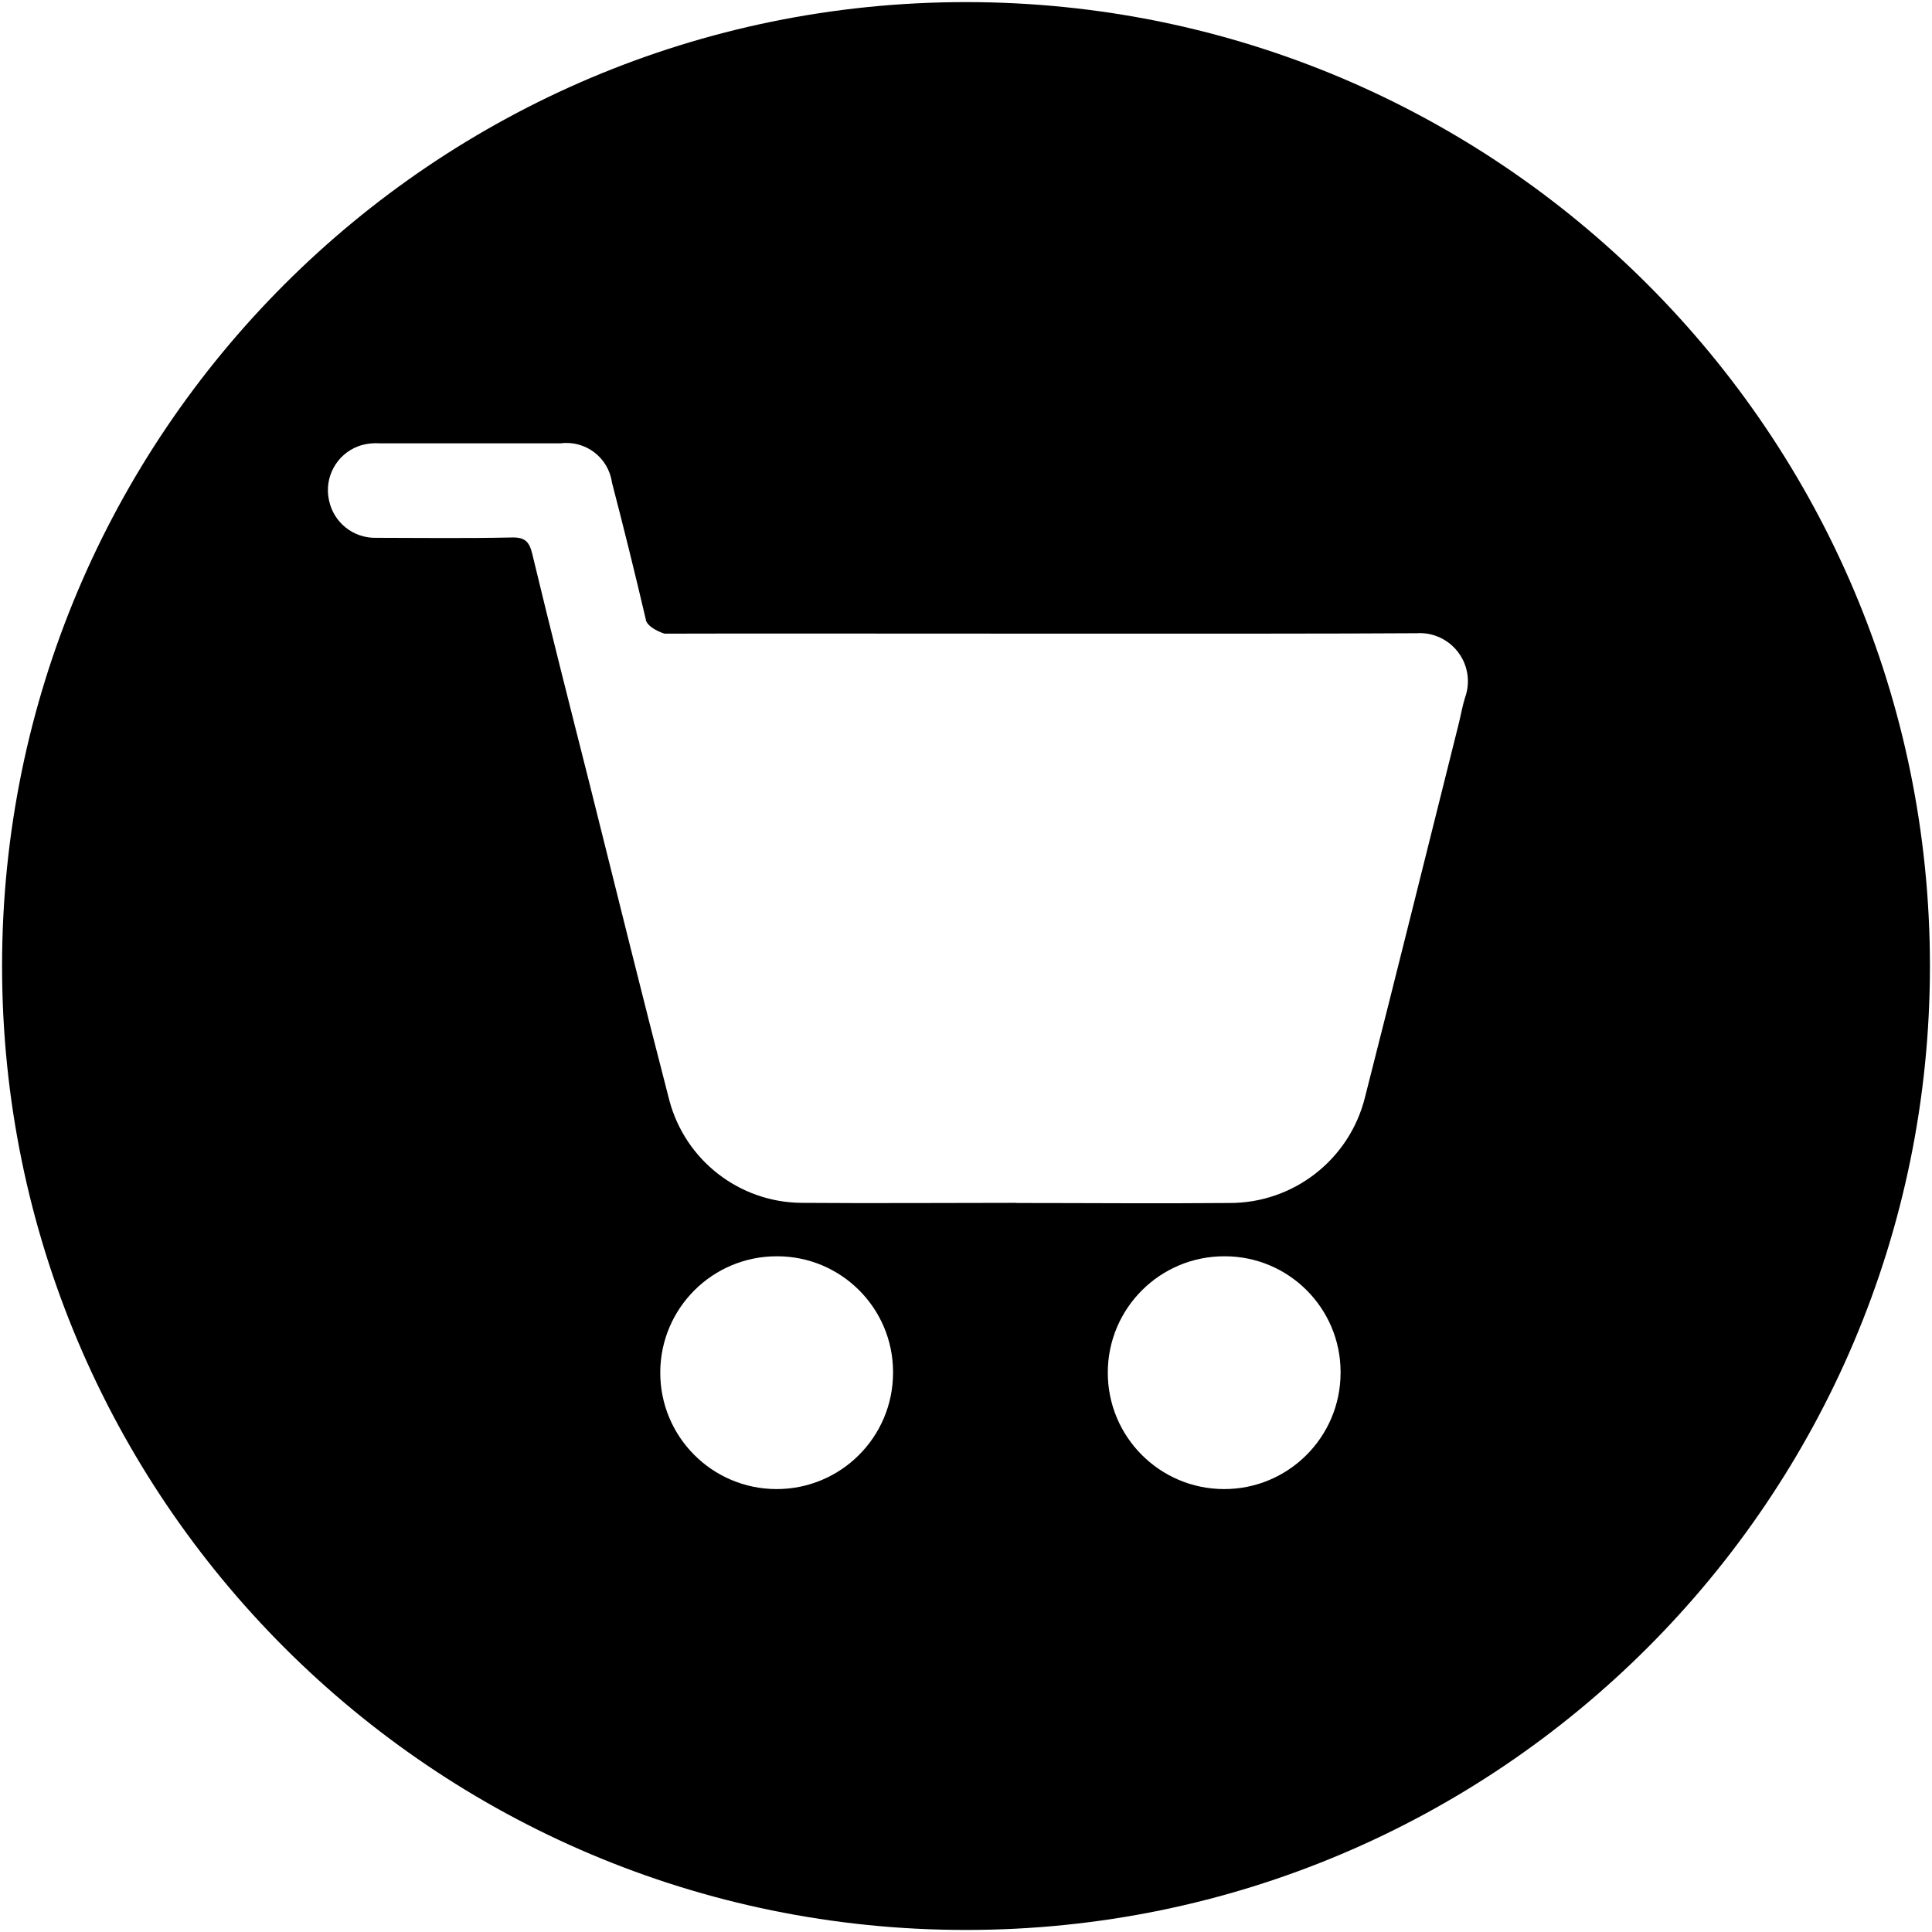 <svg version="1.1" xmlns="http://www.w3.org/2000/svg" width="512" height="512" viewBox="0 0 512 512">
<title></title>
<path d="M202.552 368.39h0.016z"></path>
<path d="M256 0.556c-141.081 0-255.452 114.369-255.452 255.45 0 141.083 114.371 255.452 255.452 255.452s255.452-114.369 255.452-255.452c0-141.081-114.37-255.45-255.452-255.45zM236.668 363.868c-0.048 17.036-13.901 30.805-30.939 30.753-17.036-0.051-30.806-13.904-30.753-30.939 0.052-17.034 13.9-30.8 30.933-30.753 16.956-0.029 30.728 13.688 30.761 30.642 0 0.1 0 0.199-0.001 0.297zM355.267 363.868c-0.048 17.036-13.901 30.805-30.938 30.753s-30.806-13.904-30.753-30.939c0.051-17.034 13.899-30.8 30.932-30.753 16.958-0.029 30.728 13.688 30.761 30.642 0 0.1 0 0.199-0.002 0.297zM388.216 184.965c-0.688 2.283-1.096 4.641-1.671 6.961-8.248 32.936-16.409 65.908-24.8 98.829-4.083 16.529-18.942 28.117-35.969 28.051-18.82 0.166-37.627 0-56.447 0l0.091-0.038c-19.048 0-38.088 0.151-57.136 0-16.391-0.194-30.65-11.272-34.886-27.108-7.292-28.128-14.242-56.346-21.304-84.524-5.101-20.12-10.2-40.228-15.047-60.374-0.751-3.15-1.887-4.4-5.365-4.323-12.037 0.256-24.1 0.114-36.148 0.090-5.942 0.072-11.108-4.067-12.329-9.883-1.379-6.079 1.956-12.24 7.803-14.409 1.73-0.605 3.563-0.861 5.392-0.751 16.073 0 32.136 0 48.186 0 6.611-0.838 12.667 3.794 13.59 10.392 3.128 12.003 6.103 24.034 8.927 36.097 0.13 2.356 4.901 3.992 5.1 3.953 30.869-0.115 163.702 0.141 199.264-0.115 7.028-0.438 13.081 4.906 13.517 11.936 0.111 1.772-0.151 3.548-0.767 5.214z"></path>
</svg>
